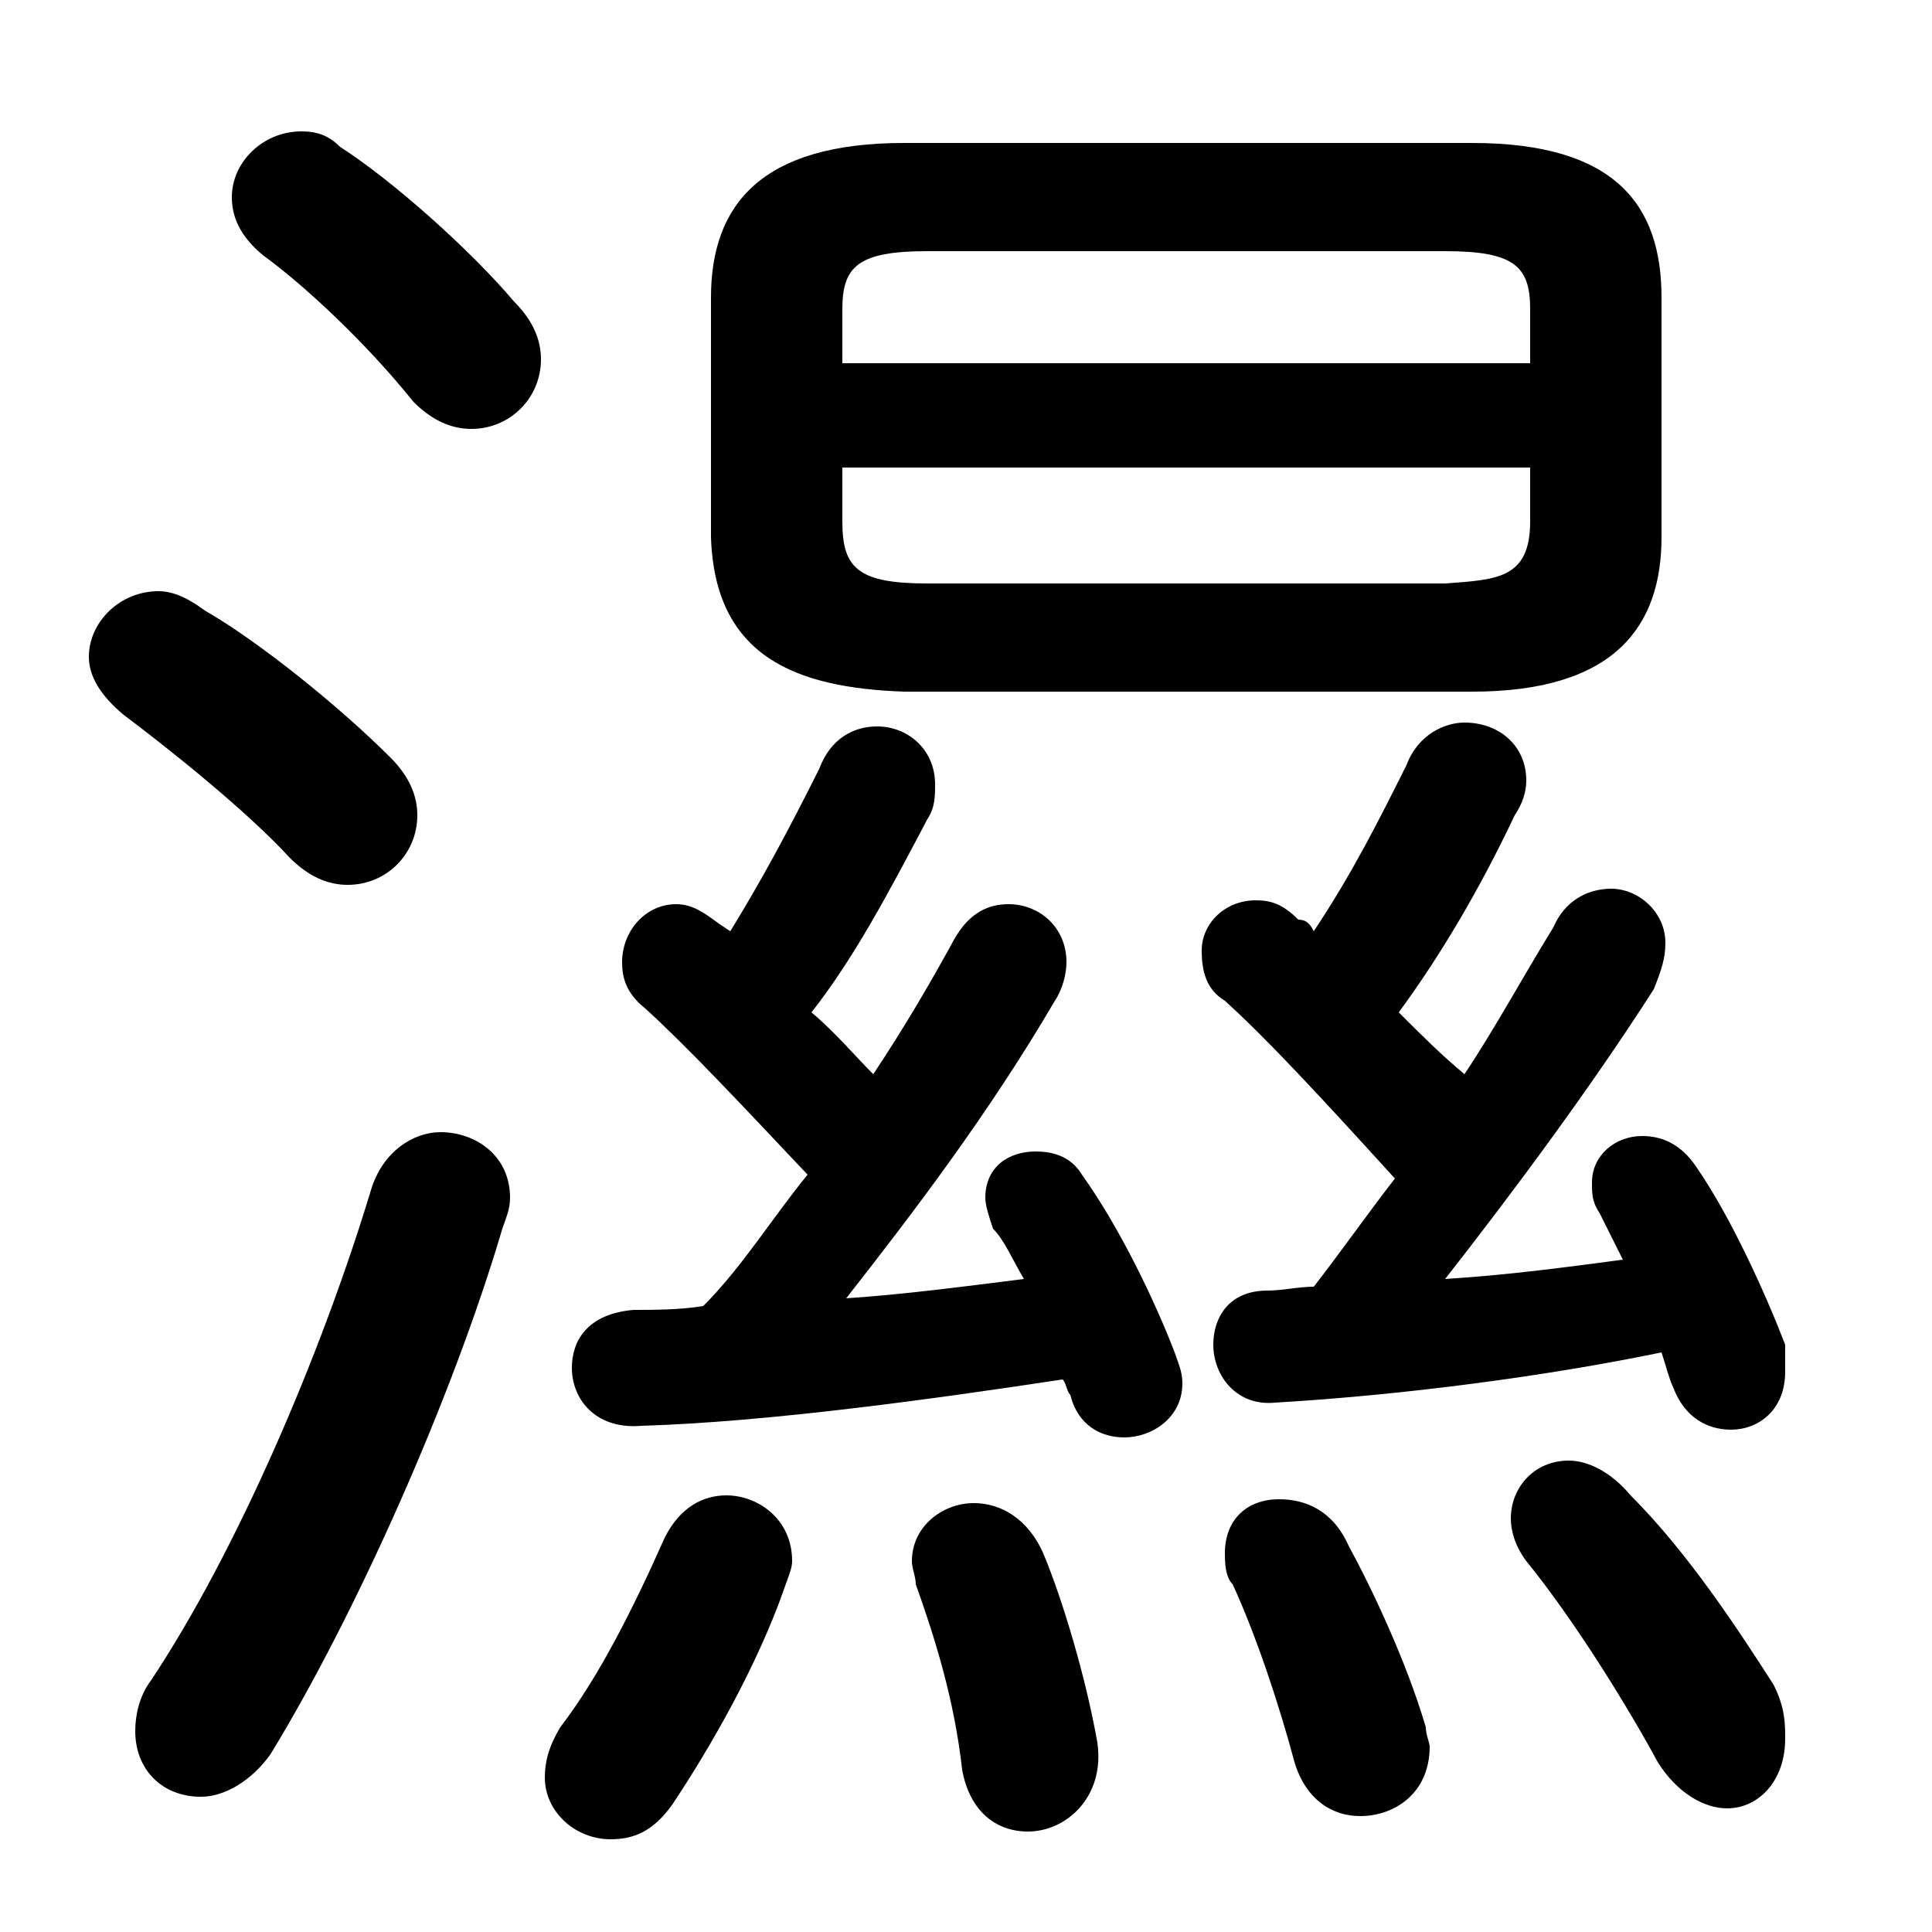 <svg xmlns="http://www.w3.org/2000/svg" viewBox="0 -44.0 50.0 50.0">
    <rect x="0" y="-44.0" width="50.0" height="50.0" fill="#808080" stroke="none"/>
    <g transform="scale(1, -1)">
        <!-- ボディの枠 -->
        <rect x="0" y="-6.0" width="50.0" height="50.0"
            stroke="white" fill="white"/>
        <!-- グリフ座標系の原点 -->
        <circle cx="0" cy="0" r="5" fill="white"/>
        <!-- グリフのアウトライン -->
        <g style="fill:black;stroke:#000000;stroke-width:0;stroke-linecap:round;stroke-linejoin:round;">
        <path d="M 18.6 20.1 C 18.2 20.4 17.9 20.6 17.5 20.6 C 16.7 20.6 16.1 19.9 16.1 19.1 C 16.1 18.7 16.2 18.3 16.7 17.9 C 17.8 16.9 19.2 15.4 20.9 13.6 C 20.0 12.5 19.2 11.2 18.2 10.2 C 17.6 10.1 16.9 10.1 16.4 10.1 C 15.2 10.0 14.8 9.3 14.8 8.6 C 14.8 7.8 15.4 7.0 16.6 7.1 C 19.9 7.2 24.2 7.8 27.5 8.3 C 27.6 8.2 27.6 8.0 27.7 7.9 C 27.9 7.1 28.5 6.8 29.1 6.8 C 29.8 6.8 30.6 7.3 30.6 8.2 C 30.6 8.5 30.5 8.7 30.4 9.0 C 29.9 10.3 29.0 12.2 28.0 13.6 C 27.7 14.1 27.2 14.2 26.8 14.2 C 26.1 14.2 25.5 13.8 25.5 13.0 C 25.5 12.8 25.6 12.5 25.7 12.2 C 26.0 11.9 26.2 11.4 26.5 10.9 C 24.9 10.7 23.4 10.5 21.9 10.4 C 23.7 12.7 25.6 15.2 27.3 18.1 C 27.5 18.4 27.6 18.8 27.6 19.1 C 27.6 20.0 26.9 20.6 26.1 20.6 C 25.6 20.6 25.1 20.4 24.7 19.7 C 24.1 18.6 23.4 17.4 22.6 16.2 C 22.1 16.7 21.6 17.3 21.0 17.8 C 22.1 19.2 23.0 20.9 24.0 22.8 C 24.2 23.1 24.2 23.4 24.2 23.7 C 24.2 24.6 23.5 25.2 22.7 25.2 C 22.1 25.2 21.5 24.9 21.2 24.1 C 20.4 22.5 19.7 21.2 18.9 19.9 Z M 37.9 16.2 C 37.3 16.7 36.8 17.2 36.2 17.8 C 37.3 19.3 38.3 21.0 39.2 22.9 C 39.4 23.2 39.5 23.5 39.5 23.8 C 39.5 24.7 38.8 25.3 37.9 25.3 C 37.4 25.3 36.7 25.0 36.4 24.2 C 35.7 22.8 35.0 21.4 34.0 19.9 C 33.9 20.1 33.8 20.2 33.6 20.2 C 33.2 20.6 32.9 20.7 32.5 20.7 C 31.7 20.7 31.1 20.1 31.1 19.4 C 31.1 18.9 31.2 18.4 31.7 18.1 C 32.8 17.1 34.1 15.7 36.1 13.5 C 35.4 12.6 34.7 11.6 34.0 10.7 C 33.6 10.7 33.2 10.6 32.8 10.6 C 31.8 10.6 31.4 9.9 31.4 9.2 C 31.4 8.4 32.0 7.6 33.0 7.7 C 36.4 7.9 40.1 8.4 43.0 9.0 C 43.1 8.7 43.2 8.3 43.3 8.1 C 43.6 7.3 44.2 7.0 44.8 7.0 C 45.5 7.0 46.2 7.5 46.2 8.5 C 46.2 8.7 46.2 8.9 46.2 9.2 C 45.7 10.5 44.8 12.5 43.9 13.8 C 43.5 14.4 43.0 14.6 42.5 14.6 C 41.8 14.6 41.2 14.1 41.2 13.4 C 41.2 13.1 41.2 12.9 41.4 12.6 C 41.6 12.2 41.8 11.8 42.0 11.4 C 40.5 11.2 39.0 11.0 37.4 10.9 C 39.2 13.2 41.2 15.9 42.8 18.4 C 43.0 18.9 43.1 19.2 43.1 19.6 C 43.1 20.4 42.4 21.0 41.7 21.0 C 41.1 21.0 40.5 20.7 40.2 20.0 C 39.4 18.7 38.7 17.4 37.9 16.2 Z M 38.1 26.1 C 41.8 26.1 43.0 27.8 43.0 30.1 L 43.0 36.3 C 43.0 38.7 41.8 40.3 38.1 40.3 L 23.4 40.3 C 19.7 40.3 18.4 38.7 18.4 36.3 L 18.4 30.1 C 18.5 27.0 20.6 26.2 23.4 26.1 Z M 24.0 28.9 C 22.2 28.9 21.8 29.3 21.8 30.5 L 21.8 31.9 L 39.6 31.9 L 39.6 30.5 C 39.6 29.0 38.7 29.0 37.4 28.9 Z M 39.6 34.6 L 21.8 34.6 L 21.8 36.0 C 21.8 37.1 22.2 37.5 24.0 37.5 L 37.4 37.5 C 39.2 37.5 39.6 37.1 39.6 36.0 Z M 17.2 4.2 C 16.4 2.4 15.5 0.6 14.5 -0.7 C 14.2 -1.2 14.1 -1.6 14.1 -2.0 C 14.1 -2.9 14.9 -3.6 15.8 -3.6 C 16.4 -3.6 16.9 -3.4 17.4 -2.7 C 18.4 -1.2 19.6 0.9 20.3 2.9 C 20.4 3.2 20.5 3.4 20.5 3.6 C 20.5 4.7 19.6 5.3 18.8 5.3 C 18.2 5.3 17.6 5.0 17.2 4.2 Z M 23.7 3.0 C 24.2 1.6 24.7 0.0 24.9 -1.8 C 25.1 -2.9 25.8 -3.4 26.6 -3.4 C 27.6 -3.4 28.6 -2.5 28.4 -1.1 C 28.1 0.6 27.5 2.6 27.0 3.8 C 26.6 4.7 25.9 5.1 25.2 5.1 C 24.4 5.1 23.6 4.5 23.6 3.6 C 23.6 3.4 23.7 3.2 23.7 3.0 Z M 31.9 3.0 C 32.5 1.7 33.1 -0.1 33.5 -1.6 C 33.8 -2.6 34.5 -3.0 35.2 -3.0 C 36.1 -3.0 37.0 -2.4 37.0 -1.2 C 37.0 -1.1 36.9 -0.9 36.9 -0.7 C 36.4 1.0 35.5 2.9 34.9 4.0 C 34.5 4.9 33.8 5.2 33.1 5.2 C 32.3 5.2 31.7 4.7 31.7 3.8 C 31.7 3.6 31.7 3.2 31.9 3.0 Z M 39.5 3.6 C 40.8 2.0 42.2 -0.3 42.9 -1.6 C 43.4 -2.4 44.1 -2.8 44.7 -2.8 C 45.5 -2.8 46.2 -2.1 46.2 -1.0 C 46.2 -0.6 46.2 -0.2 45.9 0.4 C 45.0 1.8 43.7 3.8 42.2 5.3 C 41.7 5.9 41.1 6.2 40.6 6.2 C 39.7 6.2 39.1 5.5 39.1 4.7 C 39.1 4.4 39.2 4.0 39.5 3.6 Z M 9.6 13.2 C 8.3 8.9 6.1 3.8 3.9 0.5 C 3.6 0.1 3.5 -0.4 3.5 -0.8 C 3.5 -1.8 4.2 -2.5 5.2 -2.5 C 5.8 -2.5 6.5 -2.1 7.0 -1.4 C 9.2 2.2 11.7 7.8 13.0 12.2 C 13.1 12.5 13.2 12.7 13.2 13.0 C 13.2 14.1 12.3 14.7 11.4 14.7 C 10.7 14.7 9.9 14.2 9.6 13.2 Z M 8.8 40.2 C 8.5 40.5 8.2 40.6 7.8 40.6 C 6.8 40.6 6.0 39.8 6.0 38.9 C 6.0 38.4 6.2 37.9 6.8 37.4 C 7.9 36.6 9.5 35.1 10.7 33.6 C 11.2 33.1 11.7 32.9 12.2 32.9 C 13.2 32.9 14.0 33.7 14.0 34.7 C 14.0 35.2 13.8 35.7 13.3 36.2 C 12.2 37.5 10.2 39.3 8.8 40.2 Z M 5.3 28.2 C 4.9 28.5 4.5 28.7 4.1 28.7 C 3.1 28.7 2.3 27.9 2.3 27.0 C 2.3 26.5 2.6 26.0 3.2 25.5 C 4.4 24.6 6.4 23.0 7.5 21.8 C 8.0 21.3 8.5 21.1 9.0 21.1 C 10.0 21.1 10.8 21.9 10.8 22.9 C 10.8 23.4 10.6 23.9 10.1 24.4 C 8.8 25.7 6.7 27.4 5.3 28.2 Z"/>
    </g>
    </g>
</svg>
